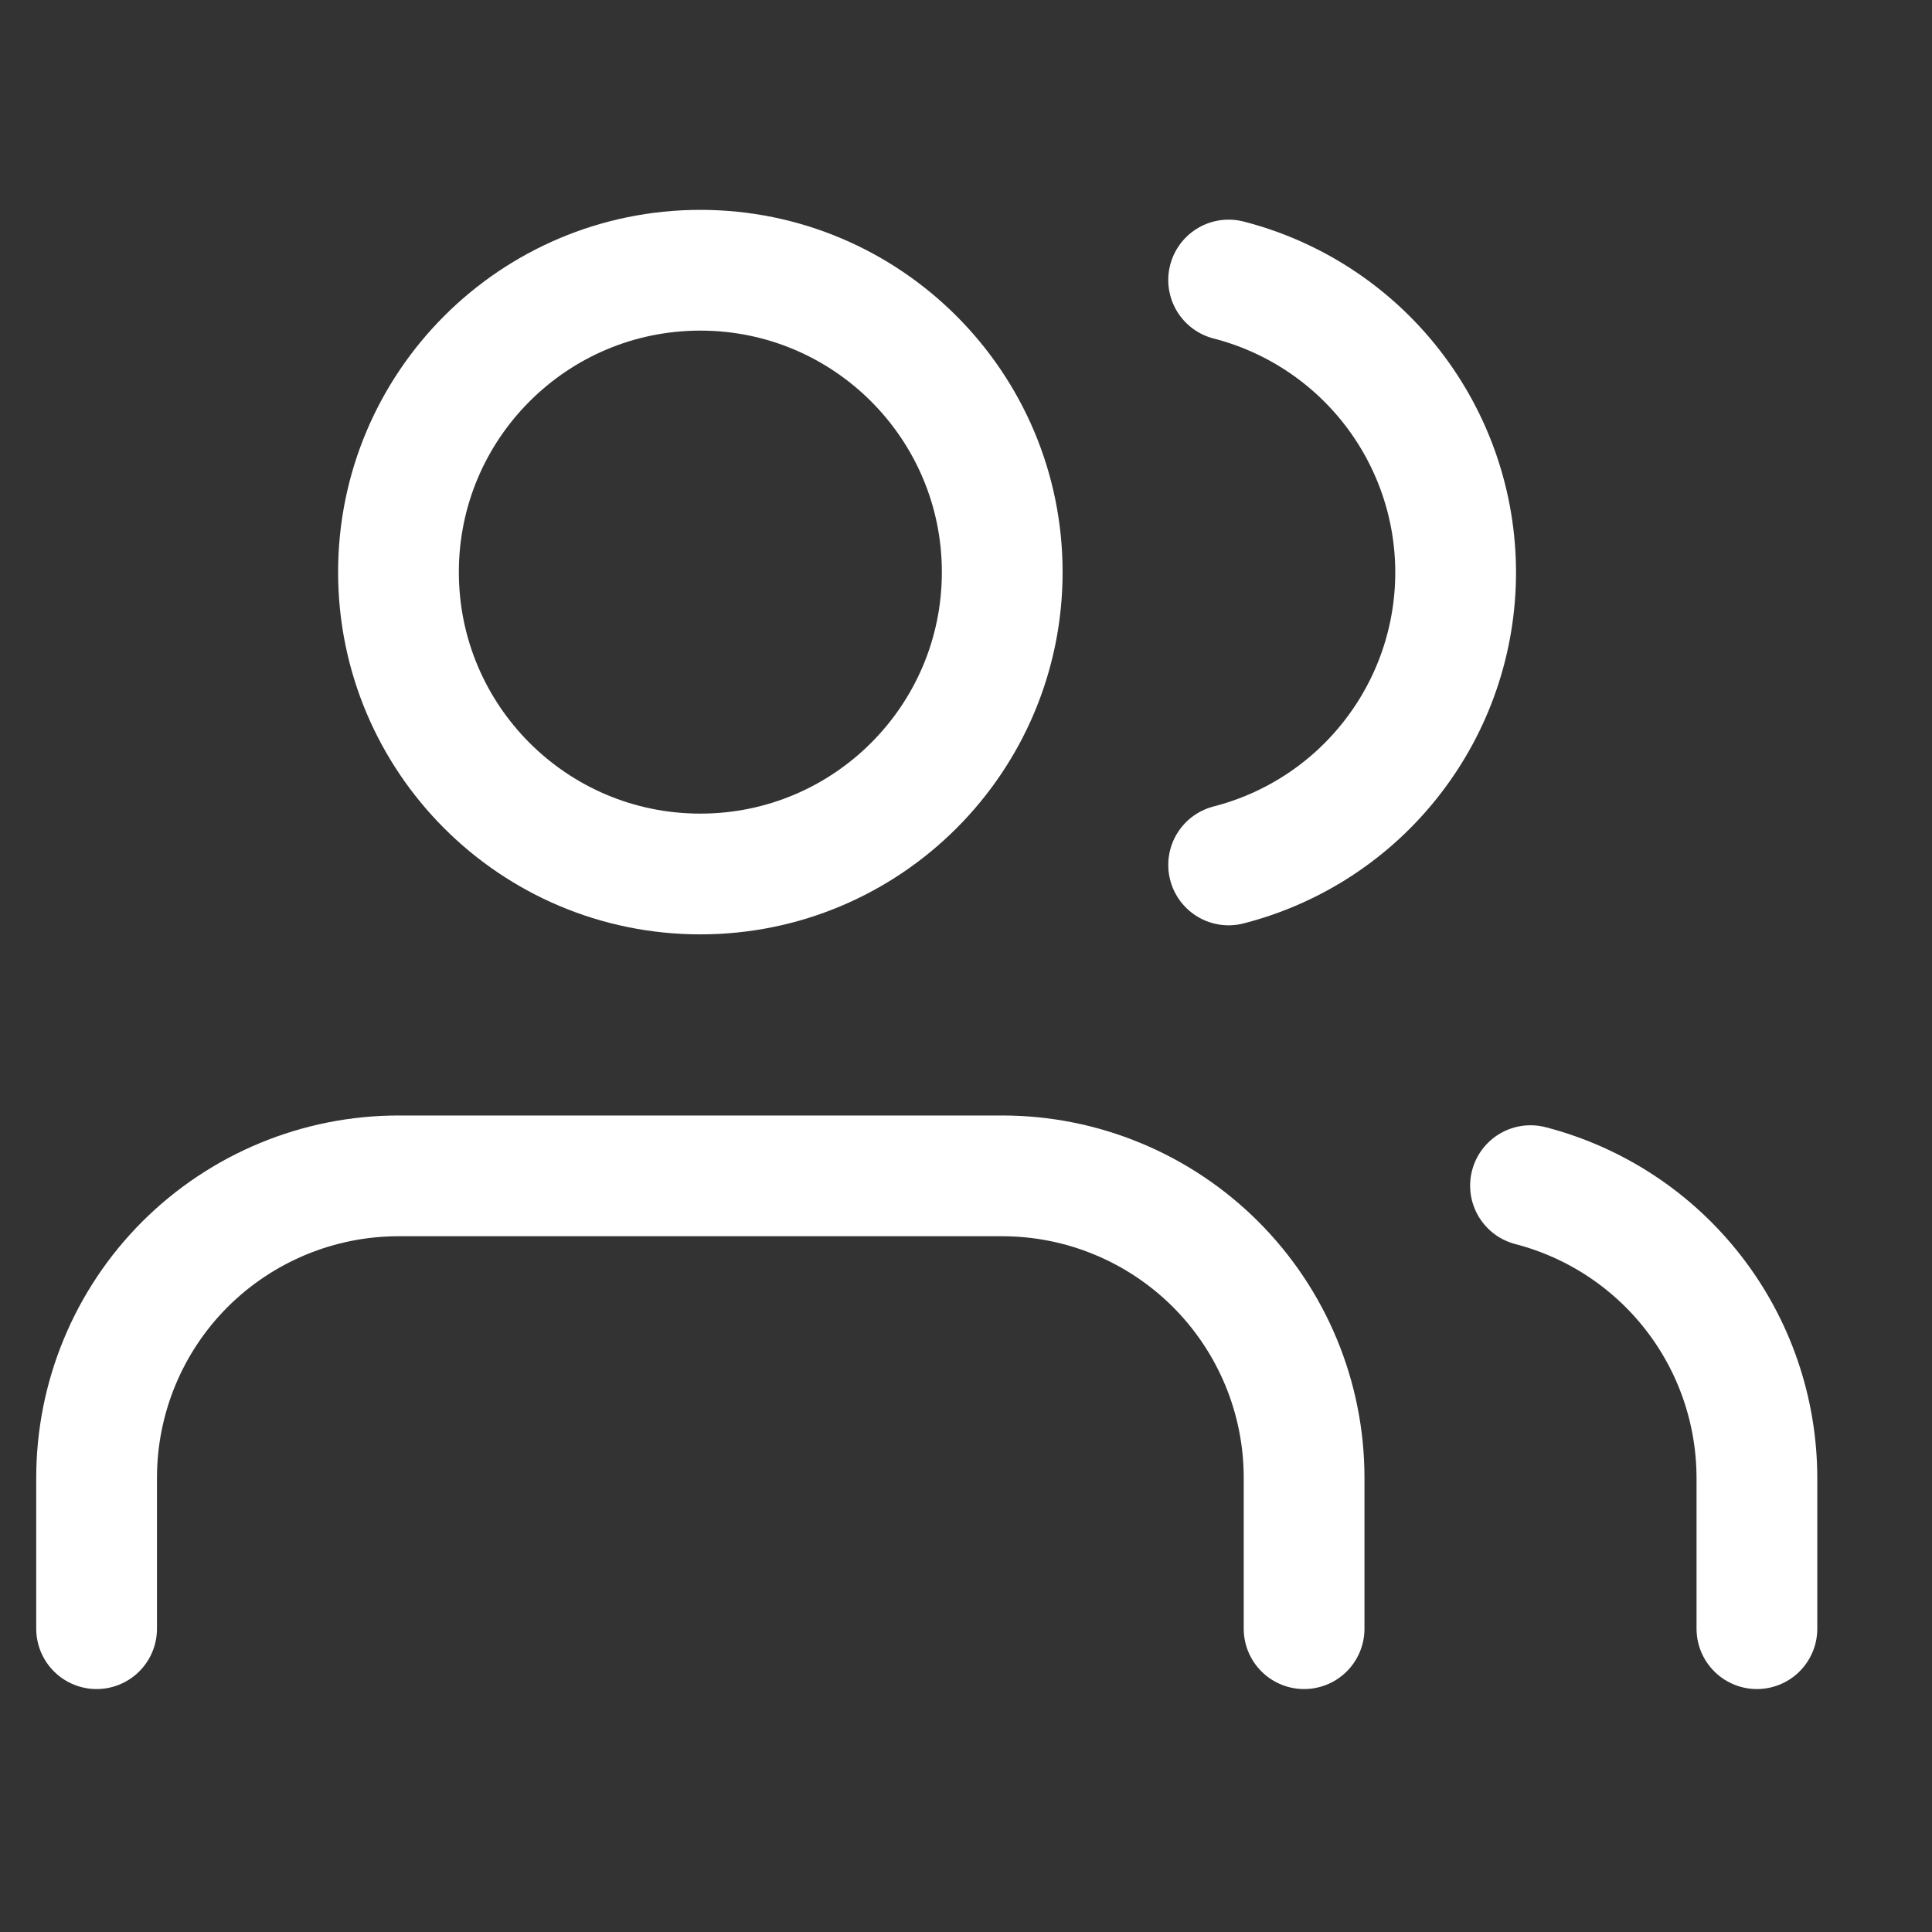 <svg width="16" height="16" viewBox="0 0 16 16" fill="none" xmlns="http://www.w3.org/2000/svg">
<rect x="0" y="0" width="16" height="16" fill="#333333" stroke="none"/>
<g clip-path="url(#clip0_1129_6066)">
<path d="M10.8 13.488V12.238C10.8 11.575 10.536 10.939 10.067 10.47C9.598 10.002 8.963 9.738 8.3 9.738H3.3C2.637 9.738 2.001 10.002 1.532 10.47C1.063 10.939 0.8 11.575 0.8 12.238V13.488" stroke="white" stroke-linecap="round" stroke-linejoin="round"/>
<path d="M5.8 7.238C7.18 7.238 8.3 6.119 8.3 4.738C8.3 3.358 7.18 2.238 5.8 2.238C4.419 2.238 3.3 3.358 3.3 4.738C3.3 6.119 4.419 7.238 5.8 7.238Z" stroke="white" stroke-linecap="round" stroke-linejoin="round"/>
<path d="M14.55 13.488V12.238C14.549 11.684 14.365 11.146 14.025 10.708C13.686 10.271 13.211 9.958 12.675 9.819" stroke="white" stroke-linecap="round" stroke-linejoin="round"/>
<path d="M10.175 2.319C10.712 2.457 11.189 2.77 11.529 3.208C11.87 3.647 12.055 4.186 12.055 4.741C12.055 5.296 11.87 5.836 11.529 6.274C11.189 6.713 10.712 7.025 10.175 7.163" stroke="white" stroke-linecap="round" stroke-linejoin="round"/>
</g>
<defs>
<clipPath id="clip0_1129_6066">
<rect width="15" height="15" fill="white" transform="translate(0.175 0.363)"/>
</clipPath>
</defs>
</svg>
